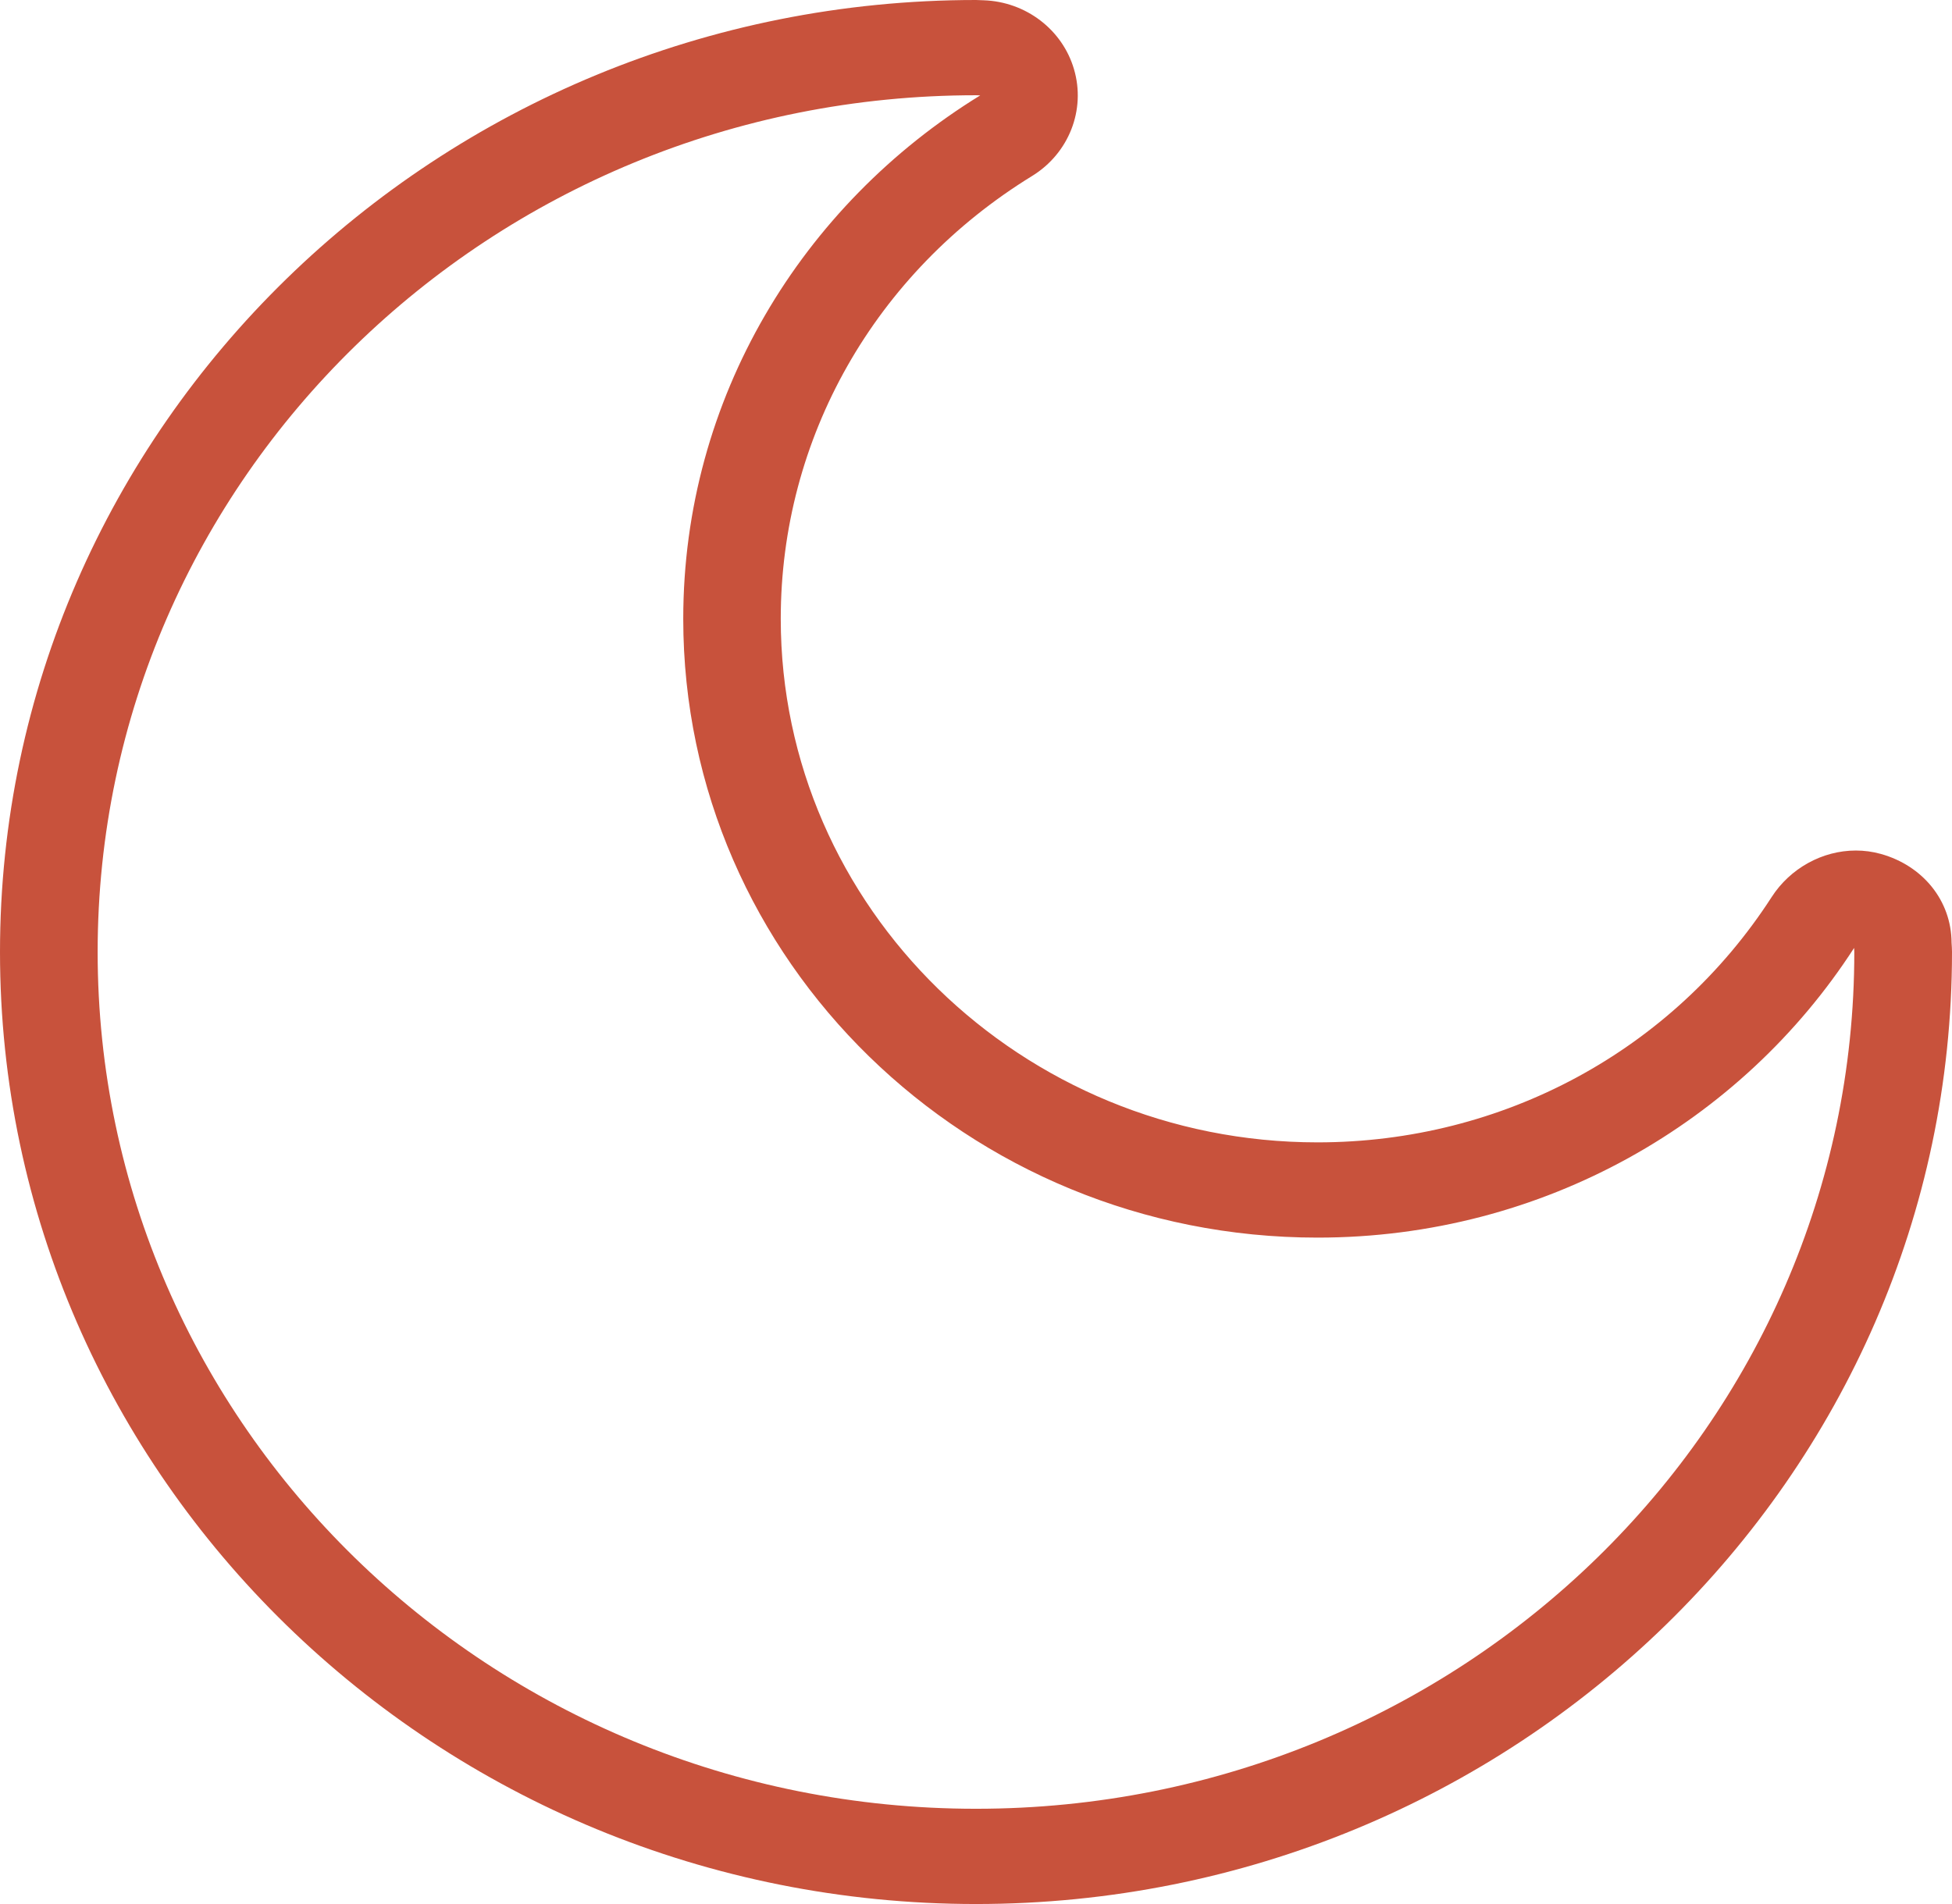 <svg width="41" height="40" viewBox="0 0 41 40" fill="none" xmlns="http://www.w3.org/2000/svg">
<path d="M40.991 19.805C40.987 18.916 40.383 18.185 39.507 17.94C39.332 17.891 39.155 17.868 38.98 17.868C38.275 17.868 37.599 18.243 37.211 18.847C35.127 22.074 31.562 23.999 27.674 23.999C21.457 23.999 16.399 19.065 16.399 12.999C16.399 9.206 18.373 5.728 21.68 3.696C22.451 3.221 22.81 2.308 22.558 1.453C22.314 0.621 21.547 0.037 20.663 0.006C20.613 0.004 20.54 0 20.5 0C9.196 0 0 8.971 0 20C0 31.029 9.196 40 20.5 40C31.804 40 41 31.029 41 20C41 19.949 40.995 19.856 40.991 19.805ZM20.5 37.999C10.311 37.999 2.051 29.941 2.051 20C2.051 10.059 10.311 2.001 20.5 2.001C20.531 2.001 20.56 2.004 20.589 2.004C16.845 4.307 14.351 8.364 14.351 13.001C14.351 20.18 20.316 26 27.674 26C32.425 26 36.586 23.566 38.944 19.914C38.944 19.944 38.948 19.972 38.948 20C38.95 29.941 30.69 37.999 20.5 37.999Z" fill="#C8523C"/>
</svg>
